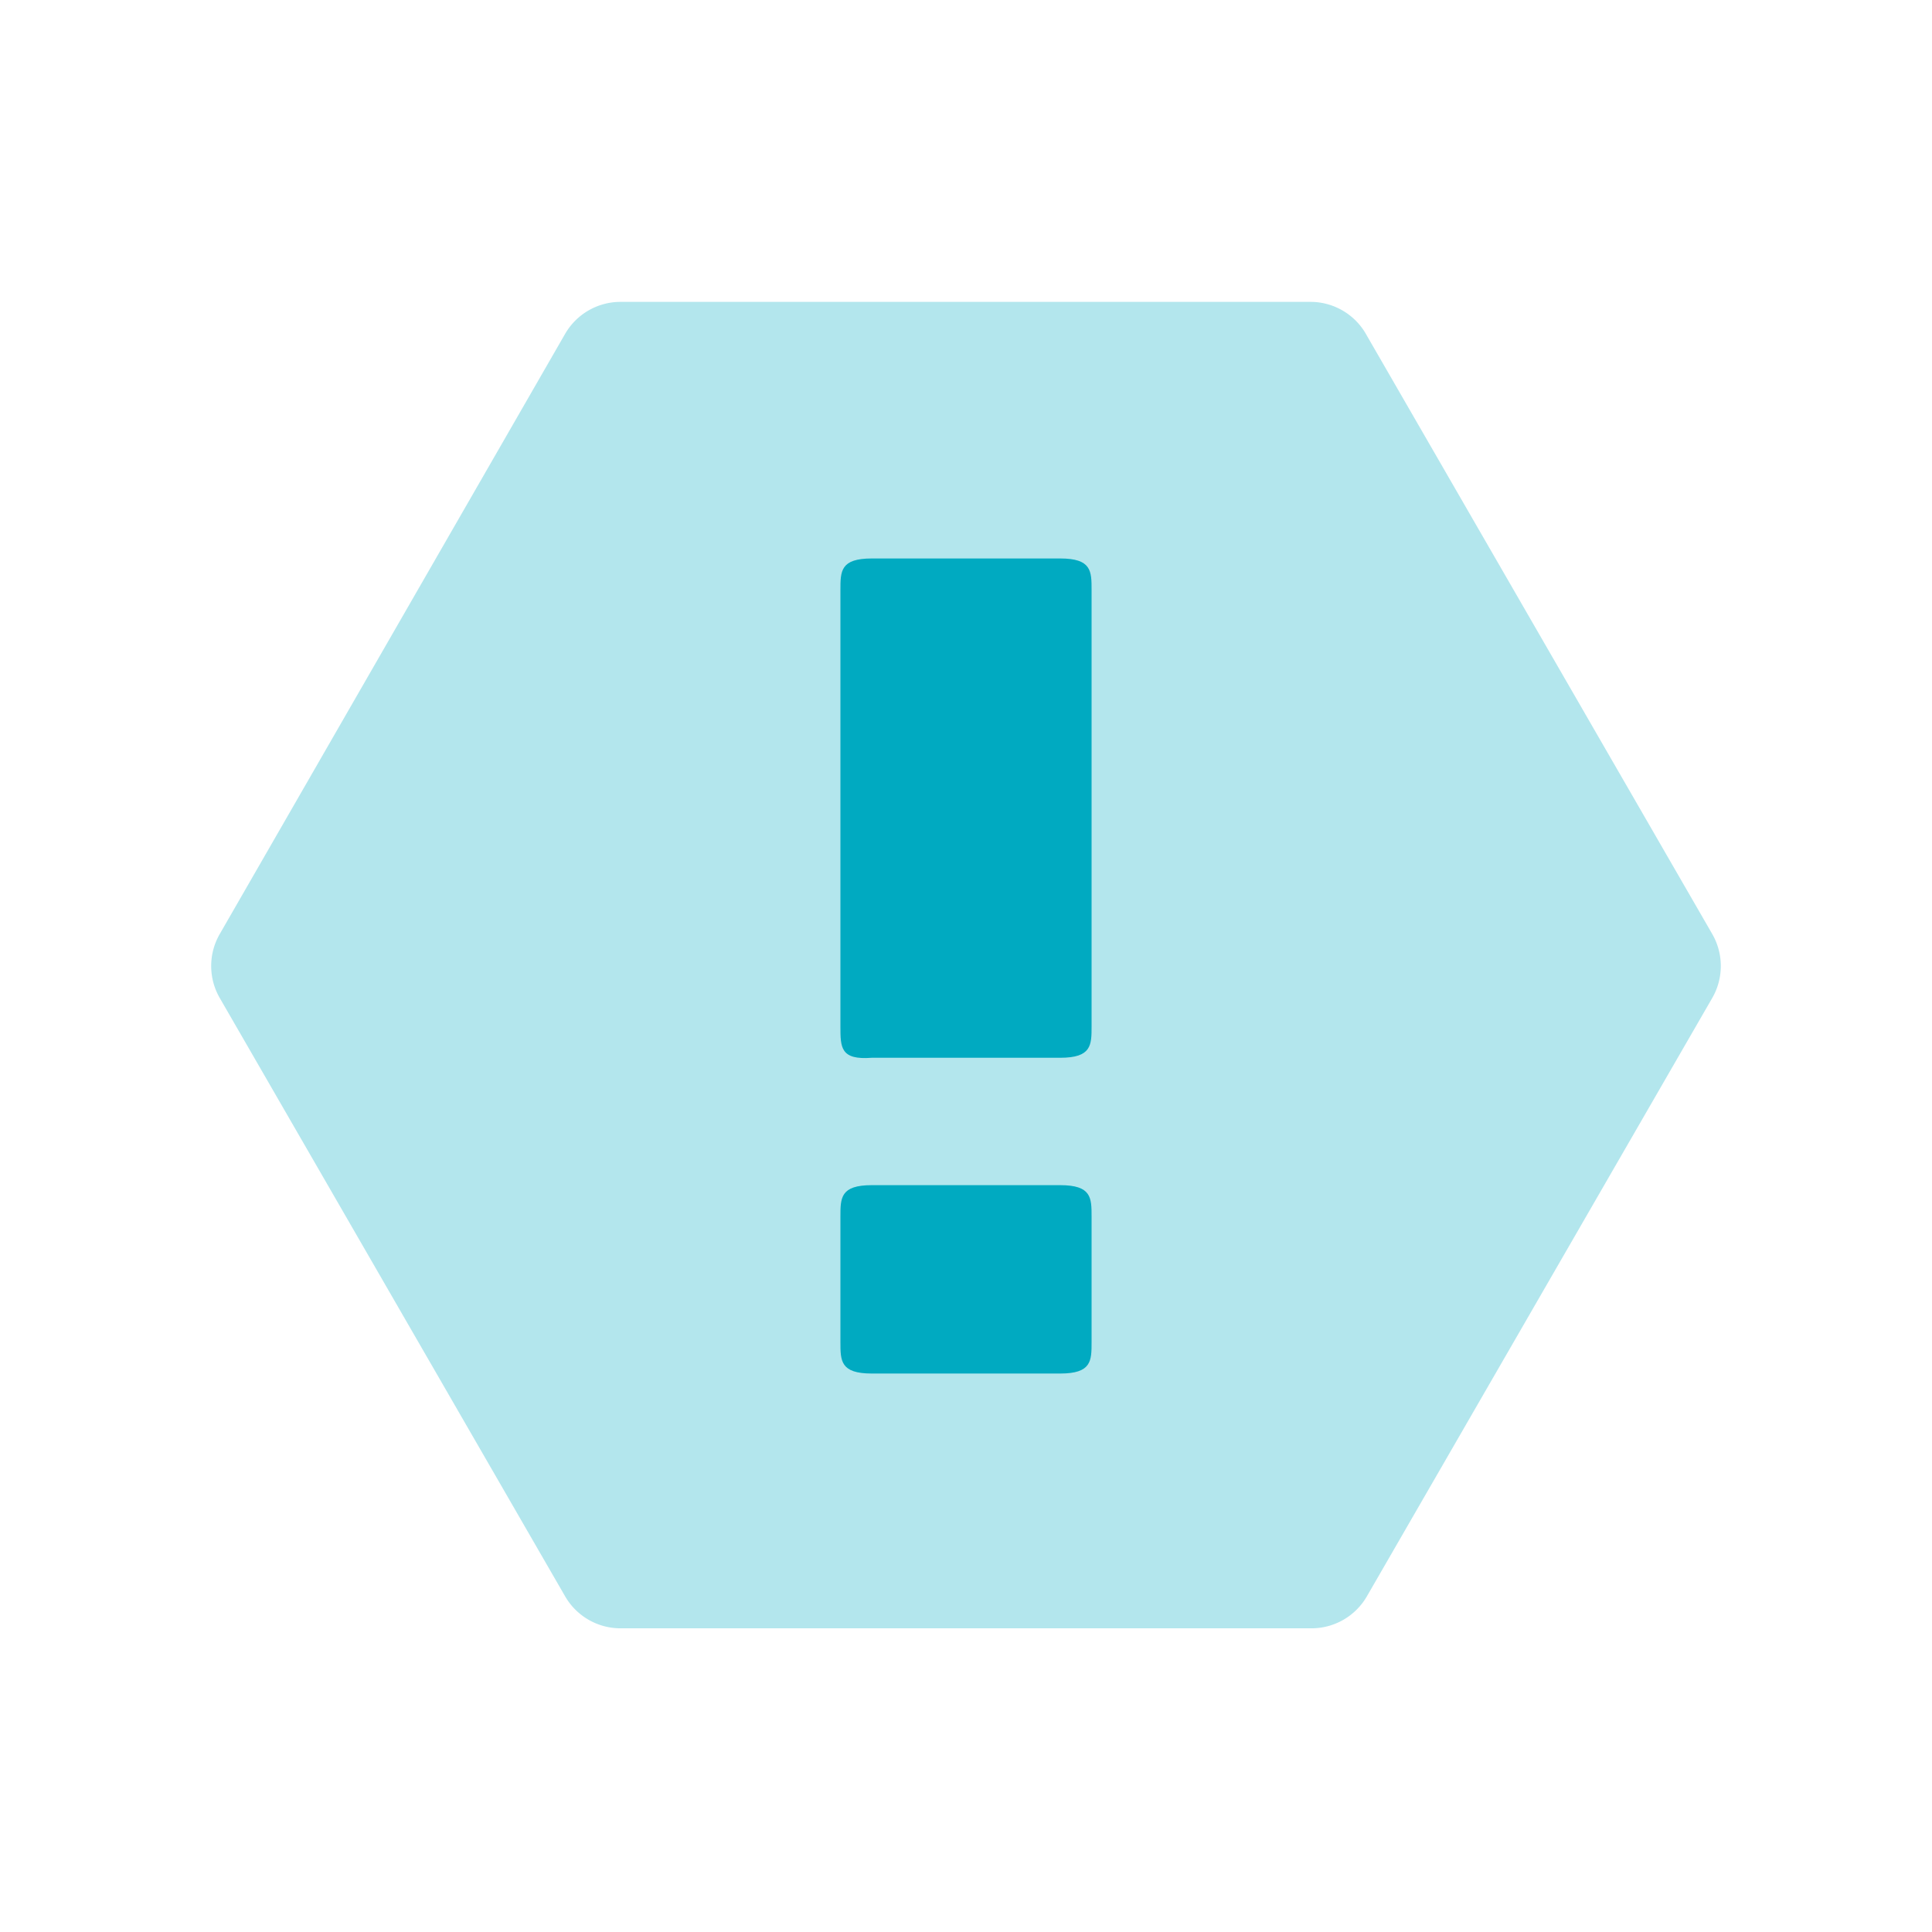 <svg id="Layer_1" data-name="Layer 1" xmlns="http://www.w3.org/2000/svg" viewBox="0 0 32 32"><defs><style>.cls-1,.cls-2{fill:#00aac1;}.cls-1{opacity:0.3;}</style></defs><path class="cls-1" d="M21.72,5H10.28a1.06,1.06,0,0,0-.92.53L3.64,15.47a1.06,1.06,0,0,0,0,1.06l5.72,9.91a1.06,1.06,0,0,0,.92.53H21.72a1.06,1.06,0,0,0,.92-.53l5.72-9.91a1.06,1.06,0,0,0,0-1.06L22.64,5.56A1.06,1.06,0,0,0,21.72,5Z"/><path class="cls-2" d="M13.92,17V9.77c0-.31,0-.52.52-.52h3.12c.52,0,.52.21.52.52V17c0,.31,0,.52-.52.52H14.44C13.92,17.56,13.92,17.35,13.92,17Zm0,5.19V20.15c0-.31,0-.52.52-.52h3.12c.52,0,.52.21.52.52v2.08c0,.31,0,.52-.52.52H14.44C13.92,22.75,13.92,22.54,13.92,22.23Z"/></svg>